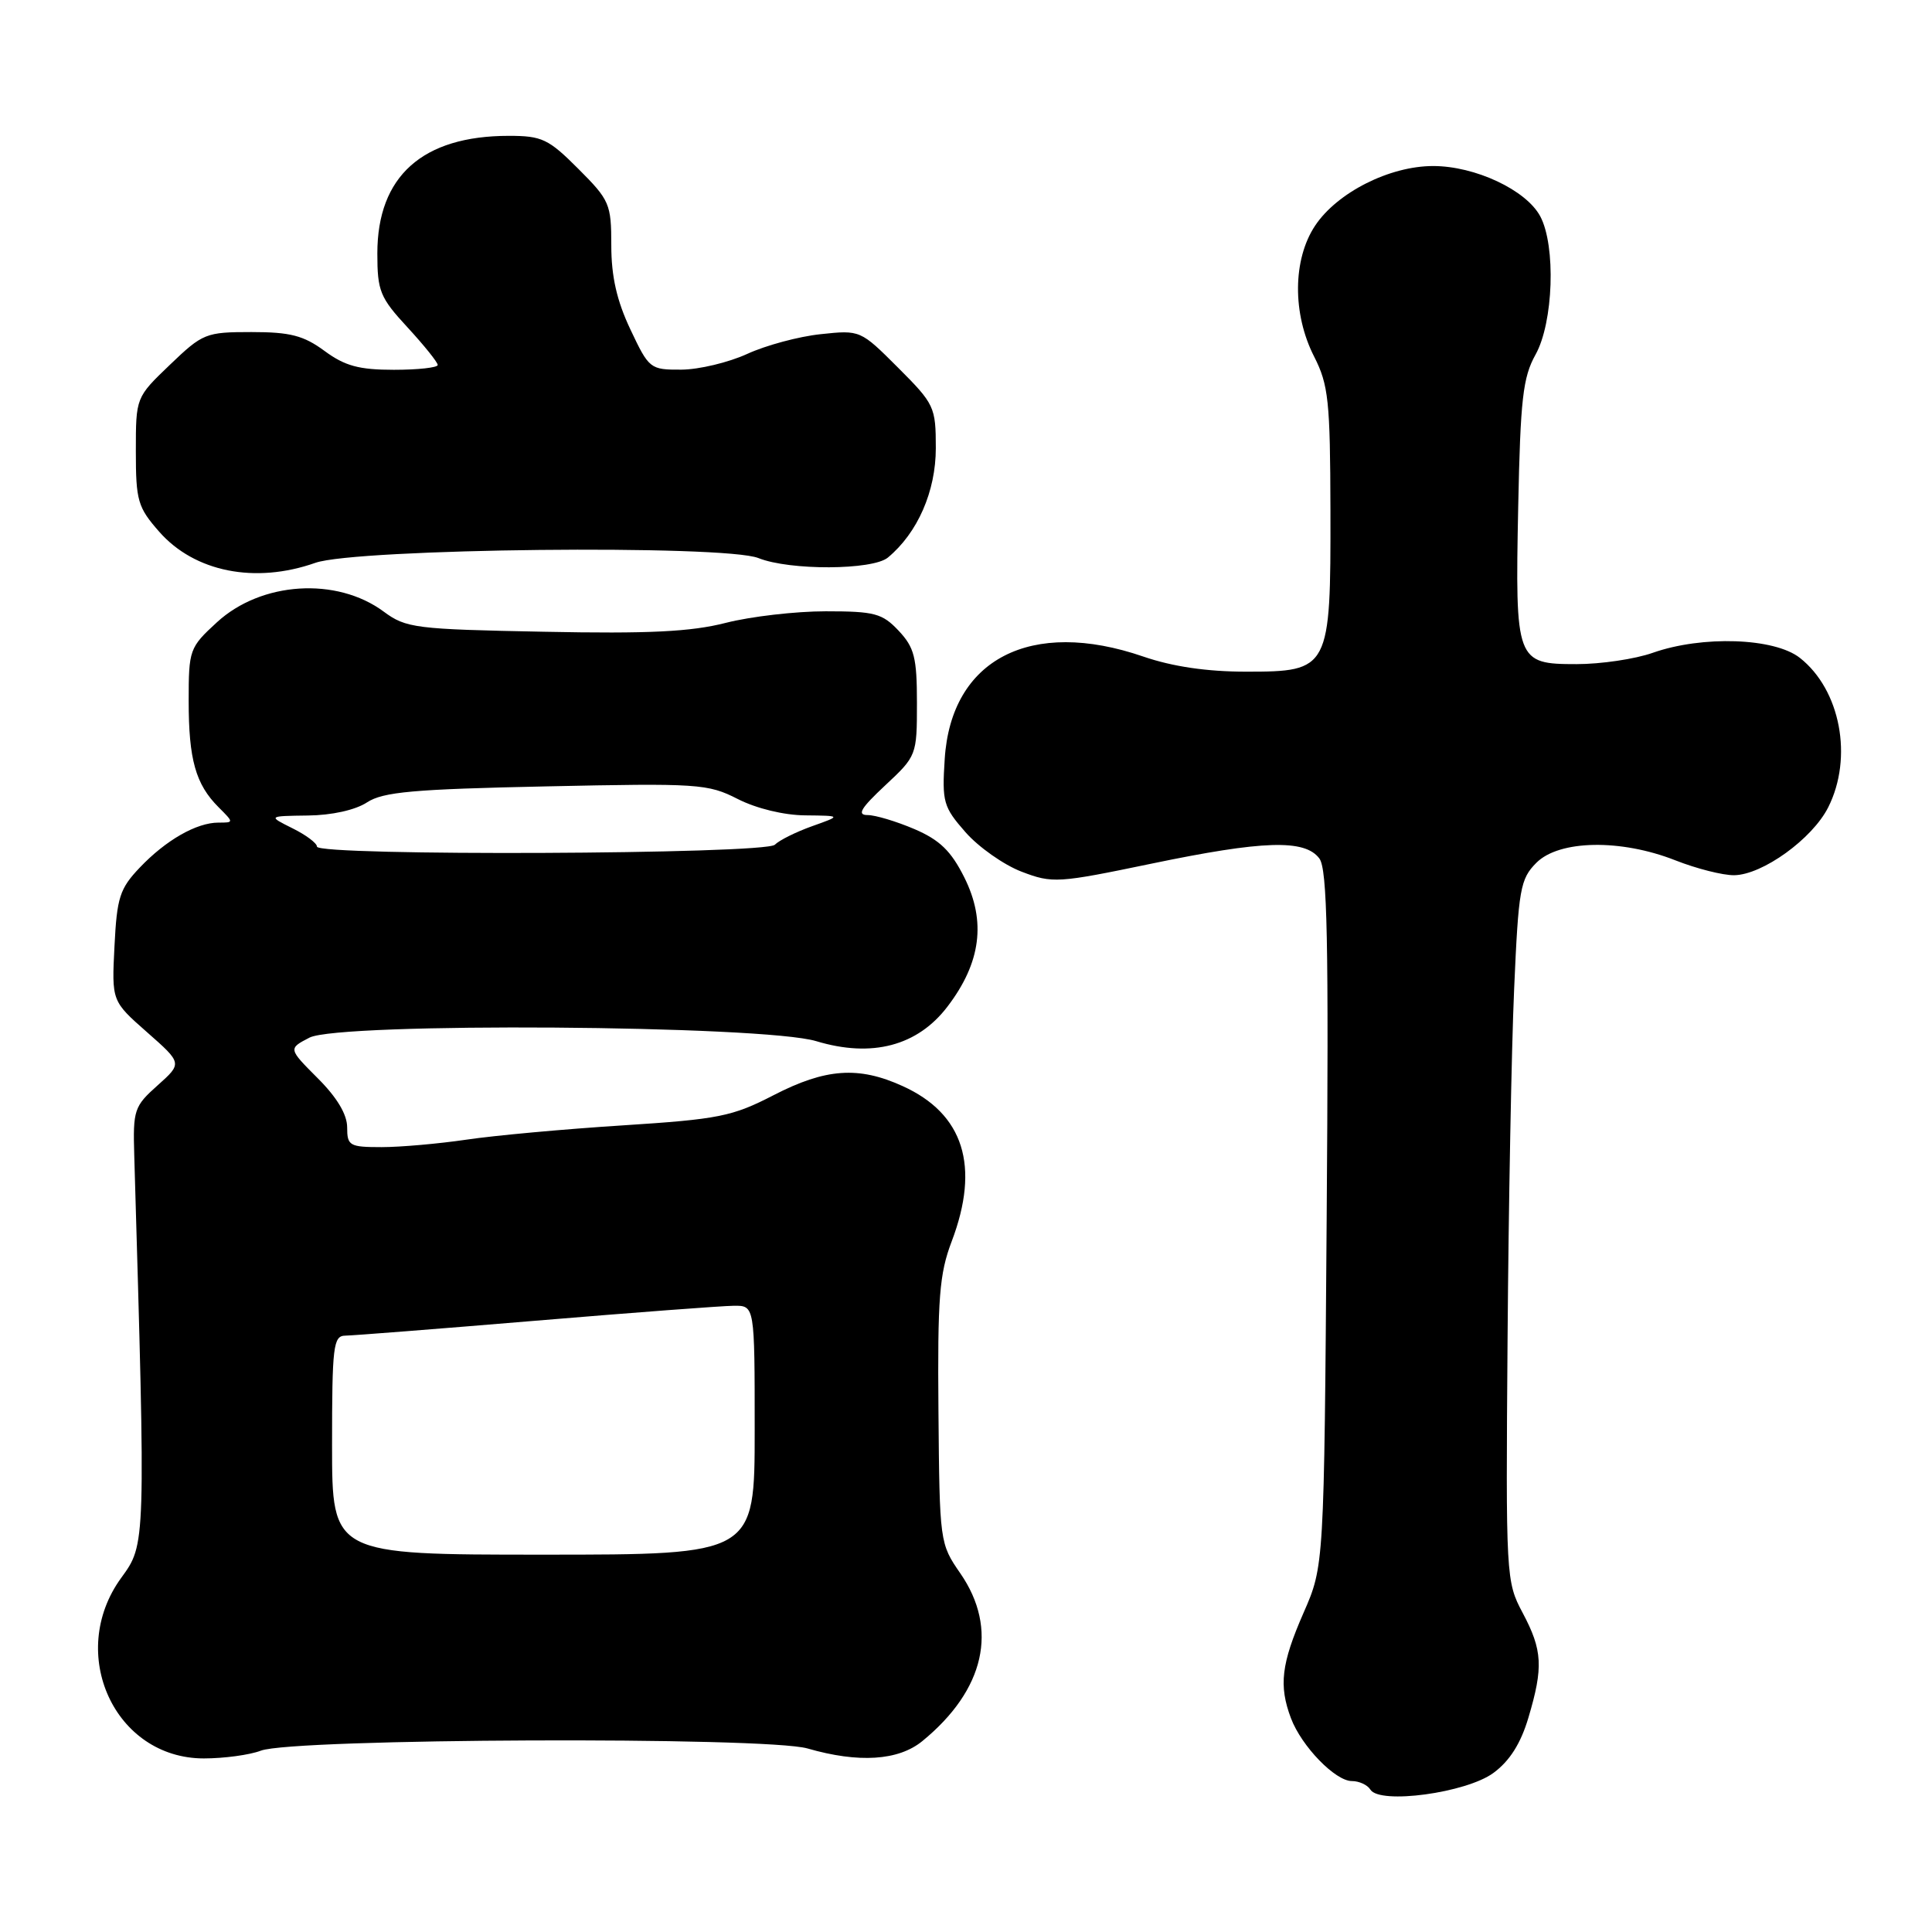 <?xml version="1.0" encoding="UTF-8" standalone="no"?>
<!DOCTYPE svg PUBLIC "-//W3C//DTD SVG 1.1//EN" "http://www.w3.org/Graphics/SVG/1.1/DTD/svg11.dtd" >
<svg xmlns="http://www.w3.org/2000/svg" xmlns:xlink="http://www.w3.org/1999/xlink" version="1.1" viewBox="0 0 256 256">
 <g >
 <path fill="currentColor"
d=" M 197.89 234.92 C 200.05 233.33 201.51 231.01 202.52 227.61 C 204.52 220.90 204.39 218.66 201.76 213.71 C 199.55 209.57 199.52 208.96 199.76 177.50 C 199.89 159.90 200.28 139.01 200.63 131.07 C 201.21 117.75 201.44 116.47 203.58 114.32 C 206.61 111.29 214.77 111.15 222.00 114.00 C 224.79 115.10 228.29 115.99 229.79 115.97 C 233.54 115.92 240.15 111.15 242.25 106.97 C 245.57 100.37 243.87 91.40 238.49 87.17 C 235.11 84.51 225.56 84.19 219.00 86.50 C 216.66 87.33 212.12 88.00 208.91 88.00 C 200.89 88.00 200.76 87.65 201.17 67.16 C 201.46 52.90 201.79 50.00 203.46 47.00 C 205.84 42.75 206.18 32.58 204.09 28.66 C 202.22 25.17 195.46 22.00 189.90 22.00 C 184.12 22.00 177.18 25.51 174.26 29.90 C 171.29 34.37 171.23 41.57 174.13 47.25 C 176.03 50.99 176.26 53.11 176.29 67.64 C 176.33 88.71 176.18 89.00 165.13 89.00 C 159.92 89.00 155.38 88.33 151.50 87.00 C 136.60 81.87 126.02 87.33 125.18 100.57 C 124.81 106.27 125.00 106.93 127.94 110.28 C 129.67 112.25 133.01 114.60 135.36 115.50 C 139.46 117.07 140.15 117.02 152.57 114.44 C 167.37 111.36 172.89 111.18 174.82 113.75 C 175.88 115.15 176.07 124.57 175.79 161.50 C 175.45 207.50 175.45 207.50 172.72 213.72 C 169.77 220.47 169.43 223.35 171.06 227.68 C 172.47 231.40 176.93 236.00 179.13 236.00 C 180.09 236.00 181.20 236.51 181.58 237.13 C 182.81 239.13 194.30 237.57 197.89 234.92 Z  M 34.57 231.97 C 38.87 230.34 101.46 230.09 107.00 231.68 C 113.78 233.64 119.05 233.30 122.22 230.70 C 130.50 223.92 132.33 215.84 127.25 208.48 C 124.52 204.53 124.50 204.35 124.35 187.00 C 124.22 171.99 124.47 168.79 126.10 164.50 C 129.89 154.52 127.70 147.58 119.60 143.91 C 113.76 141.25 109.40 141.56 102.50 145.12 C 97.03 147.94 95.26 148.30 82.50 149.12 C 74.80 149.61 65.49 150.46 61.81 151.01 C 58.13 151.55 53.07 152.00 50.56 152.00 C 46.31 152.00 46.00 151.82 46.00 149.38 C 46.00 147.67 44.65 145.41 42.09 142.86 C 38.19 138.95 38.19 138.95 41.01 137.49 C 44.97 135.45 101.14 135.83 108.16 137.96 C 115.54 140.19 121.59 138.59 125.56 133.36 C 129.98 127.56 130.69 122.09 127.78 116.27 C 126.02 112.75 124.52 111.30 121.17 109.86 C 118.78 108.84 115.99 108.00 114.96 108.00 C 113.51 108.00 114.06 107.09 117.29 104.07 C 121.46 100.18 121.50 100.08 121.50 93.15 C 121.50 87.13 121.16 85.80 119.08 83.58 C 116.90 81.27 115.90 81.00 109.41 81.00 C 105.42 81.00 99.47 81.69 96.18 82.53 C 91.57 83.71 86.01 83.99 72.09 83.71 C 55.00 83.38 53.80 83.23 50.84 81.04 C 44.60 76.42 34.62 77.06 28.75 82.45 C 25.10 85.80 25.00 86.09 25.00 92.88 C 25.00 100.64 25.92 103.92 28.96 106.96 C 31.00 109.00 31.00 109.00 28.95 109.00 C 26.04 109.00 21.98 111.32 18.52 114.96 C 15.87 117.74 15.49 118.92 15.17 125.37 C 14.80 132.65 14.80 132.65 19.48 136.77 C 24.16 140.89 24.16 140.89 20.88 143.82 C 17.77 146.59 17.61 147.08 17.79 153.12 C 19.31 204.99 19.33 204.57 16.05 209.09 C 8.81 219.08 15.19 233.00 27.01 233.00 C 29.68 233.00 33.08 232.54 34.57 231.97 Z  M 41.78 74.58 C 47.19 72.67 95.99 72.14 100.50 73.95 C 104.65 75.61 115.62 75.56 117.65 73.88 C 121.59 70.61 124.00 65.11 124.00 59.38 C 124.00 53.92 123.82 53.54 119.00 48.72 C 114.02 43.74 113.98 43.72 108.75 44.28 C 105.86 44.58 101.47 45.76 99.00 46.90 C 96.53 48.03 92.60 48.97 90.28 48.98 C 86.15 49.00 86.00 48.88 83.53 43.65 C 81.73 39.85 81.00 36.63 81.00 32.52 C 81.00 27.02 80.78 26.52 76.63 22.37 C 72.68 18.41 71.81 18.00 67.42 18.00 C 55.98 18.00 50.00 23.35 50.00 33.58 C 50.00 38.57 50.35 39.43 54.00 43.38 C 56.20 45.77 58.00 48.01 58.00 48.36 C 58.00 48.71 55.39 49.00 52.19 49.00 C 47.57 49.00 45.70 48.49 43.00 46.50 C 40.23 44.46 38.46 44.00 33.32 44.00 C 27.27 44.00 26.87 44.16 22.52 48.33 C 18.00 52.66 18.00 52.66 18.00 59.79 C 18.00 66.35 18.25 67.22 21.10 70.46 C 25.78 75.79 33.81 77.39 41.78 74.58 Z  M 44.00 191.50 C 44.00 178.36 44.16 177.00 45.75 176.98 C 46.71 176.97 58.07 176.08 71.00 175.00 C 83.93 173.92 95.74 173.03 97.25 173.02 C 100.00 173.00 100.00 173.00 100.00 189.50 C 100.00 206.00 100.00 206.00 72.00 206.00 C 44.00 206.00 44.00 206.00 44.00 191.50 Z  M 42.00 112.18 C 42.00 111.73 40.54 110.63 38.75 109.75 C 35.50 108.13 35.50 108.13 40.79 108.06 C 43.95 108.03 47.10 107.33 48.63 106.32 C 50.76 104.93 54.76 104.57 72.38 104.20 C 92.51 103.77 93.79 103.85 97.75 105.87 C 100.22 107.13 103.88 108.02 106.71 108.04 C 111.50 108.09 111.50 108.09 107.62 109.47 C 105.49 110.23 103.27 111.33 102.67 111.93 C 101.39 113.21 42.00 113.46 42.00 112.18 Z "/>
</g>
</svg>